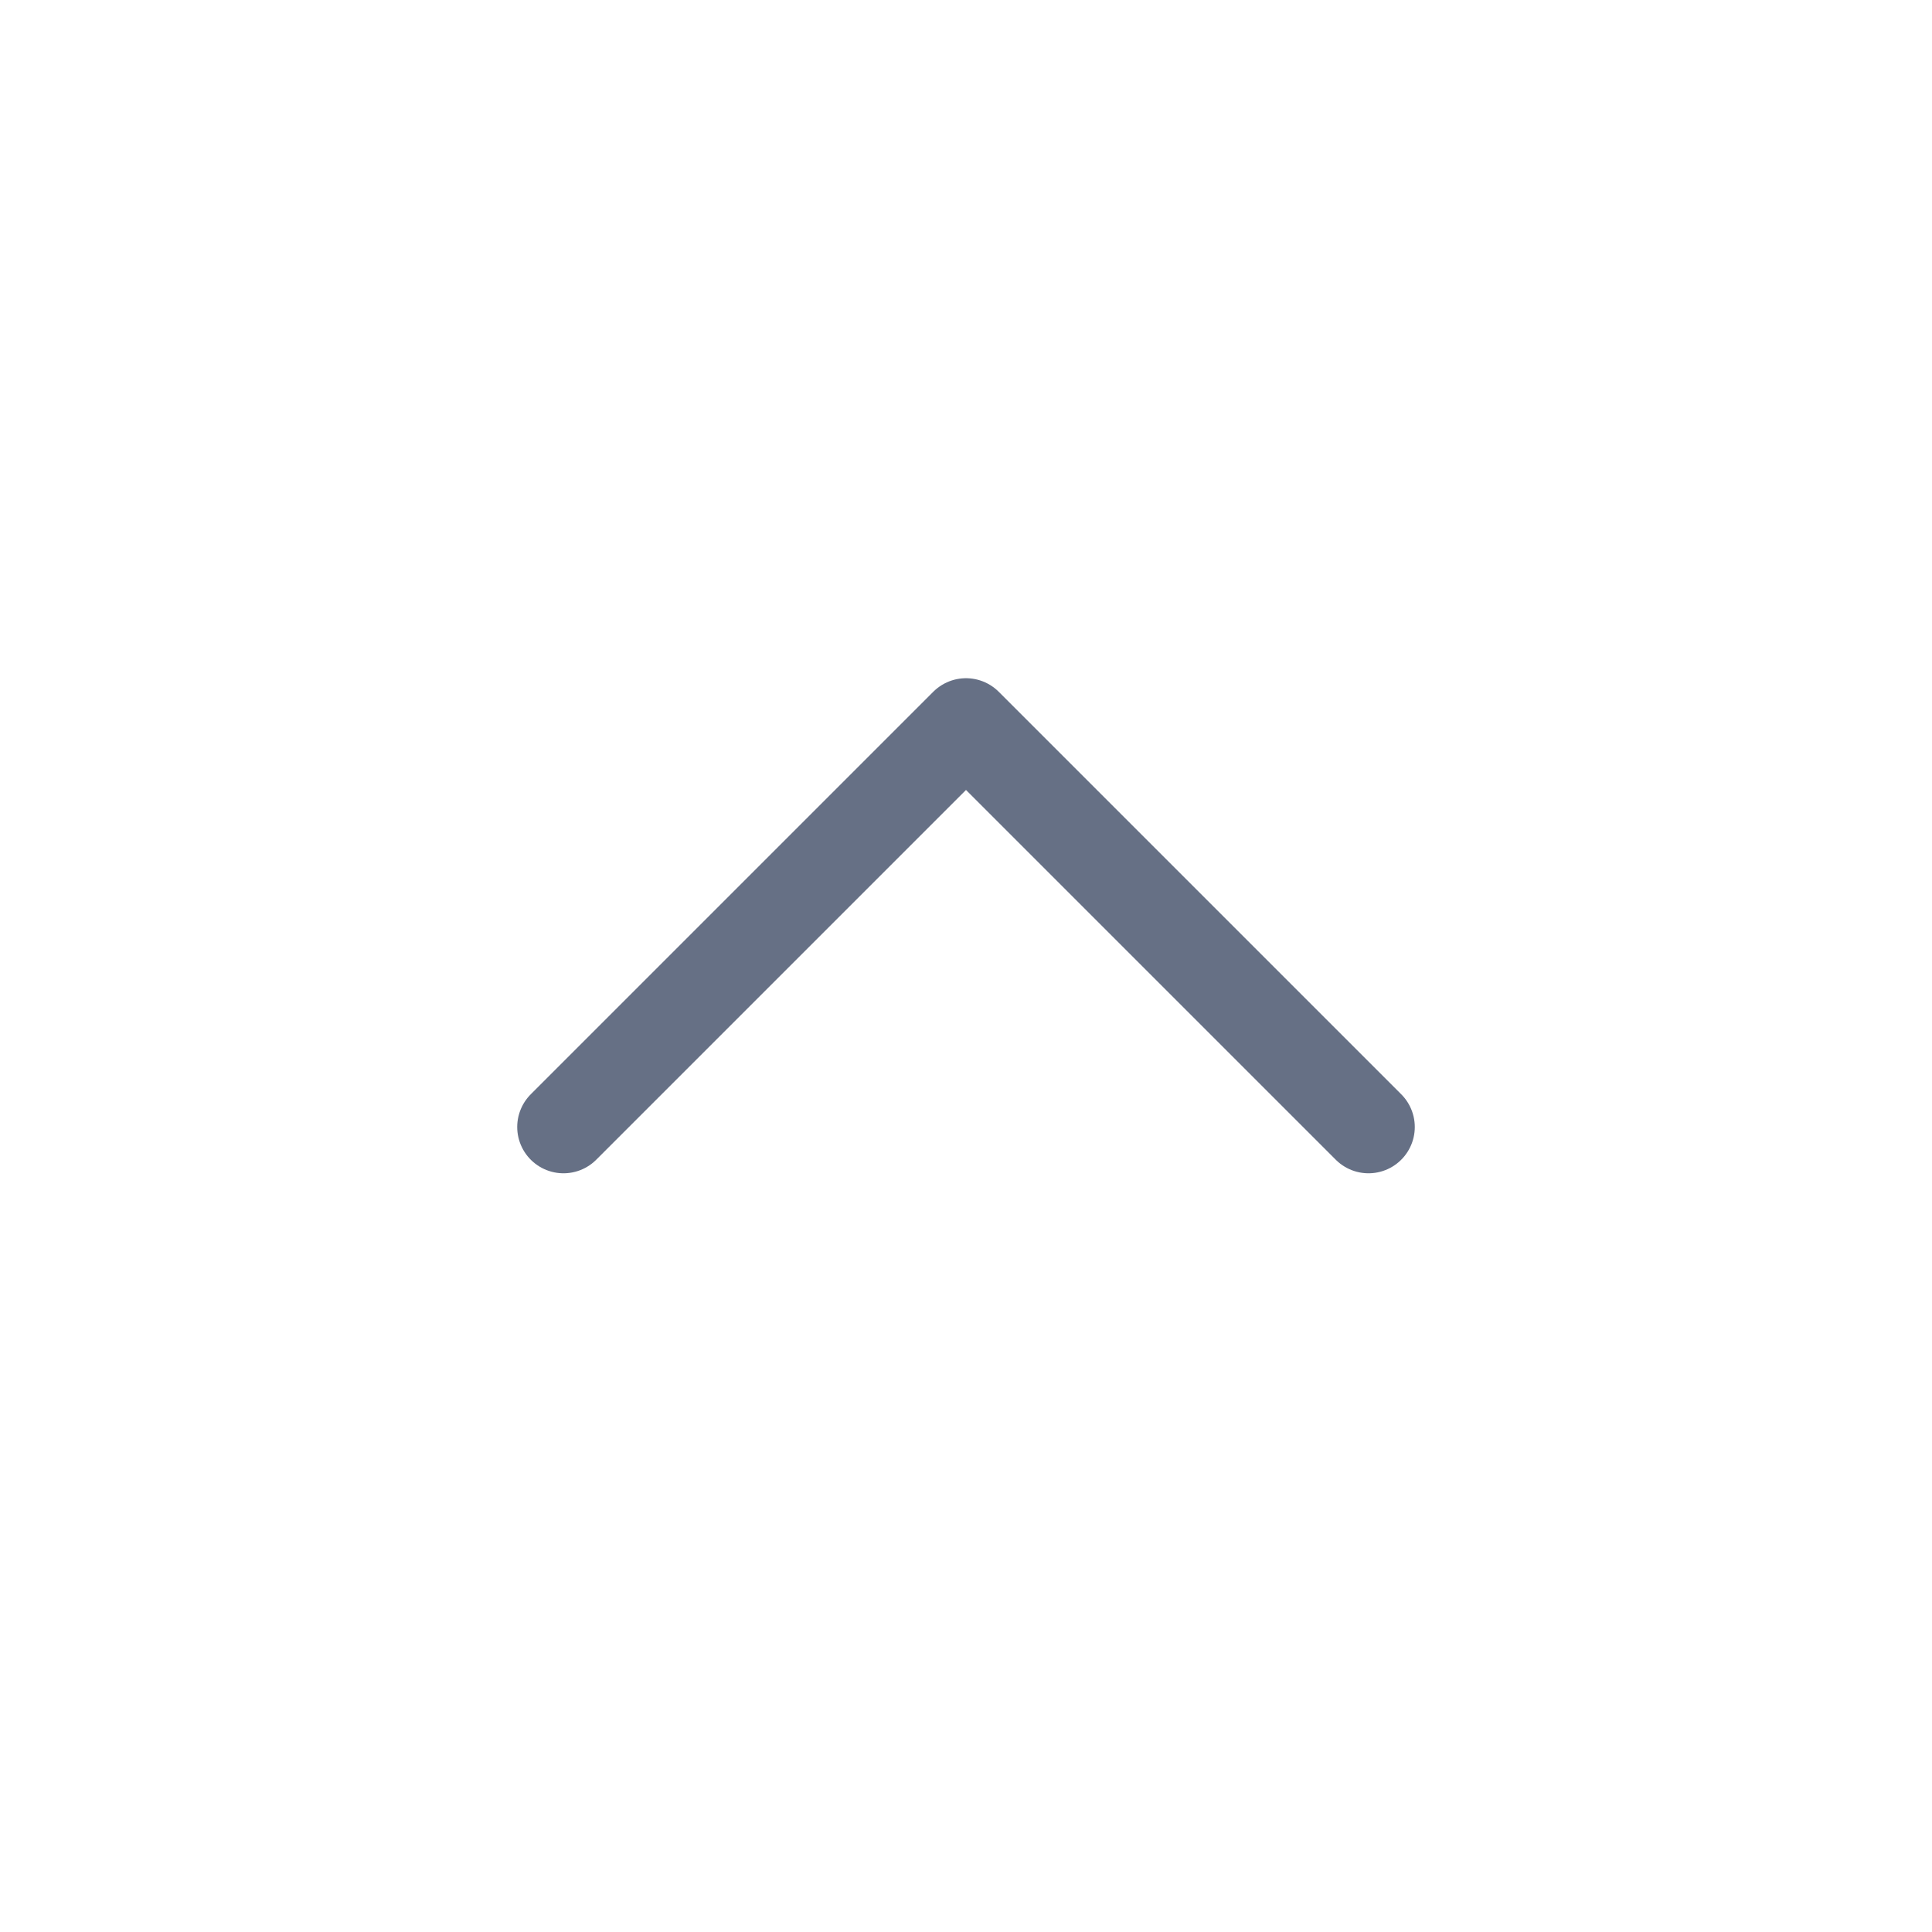 <svg xmlns="http://www.w3.org/2000/svg" width="1.2em" height="1.2em" viewBox="0 0 24 24">
	<path fill="none" stroke="#667085" stroke-linecap="round" stroke-linejoin="round" stroke-width="1.15" d="m17 14l-5-5l-5 5" />
</svg>